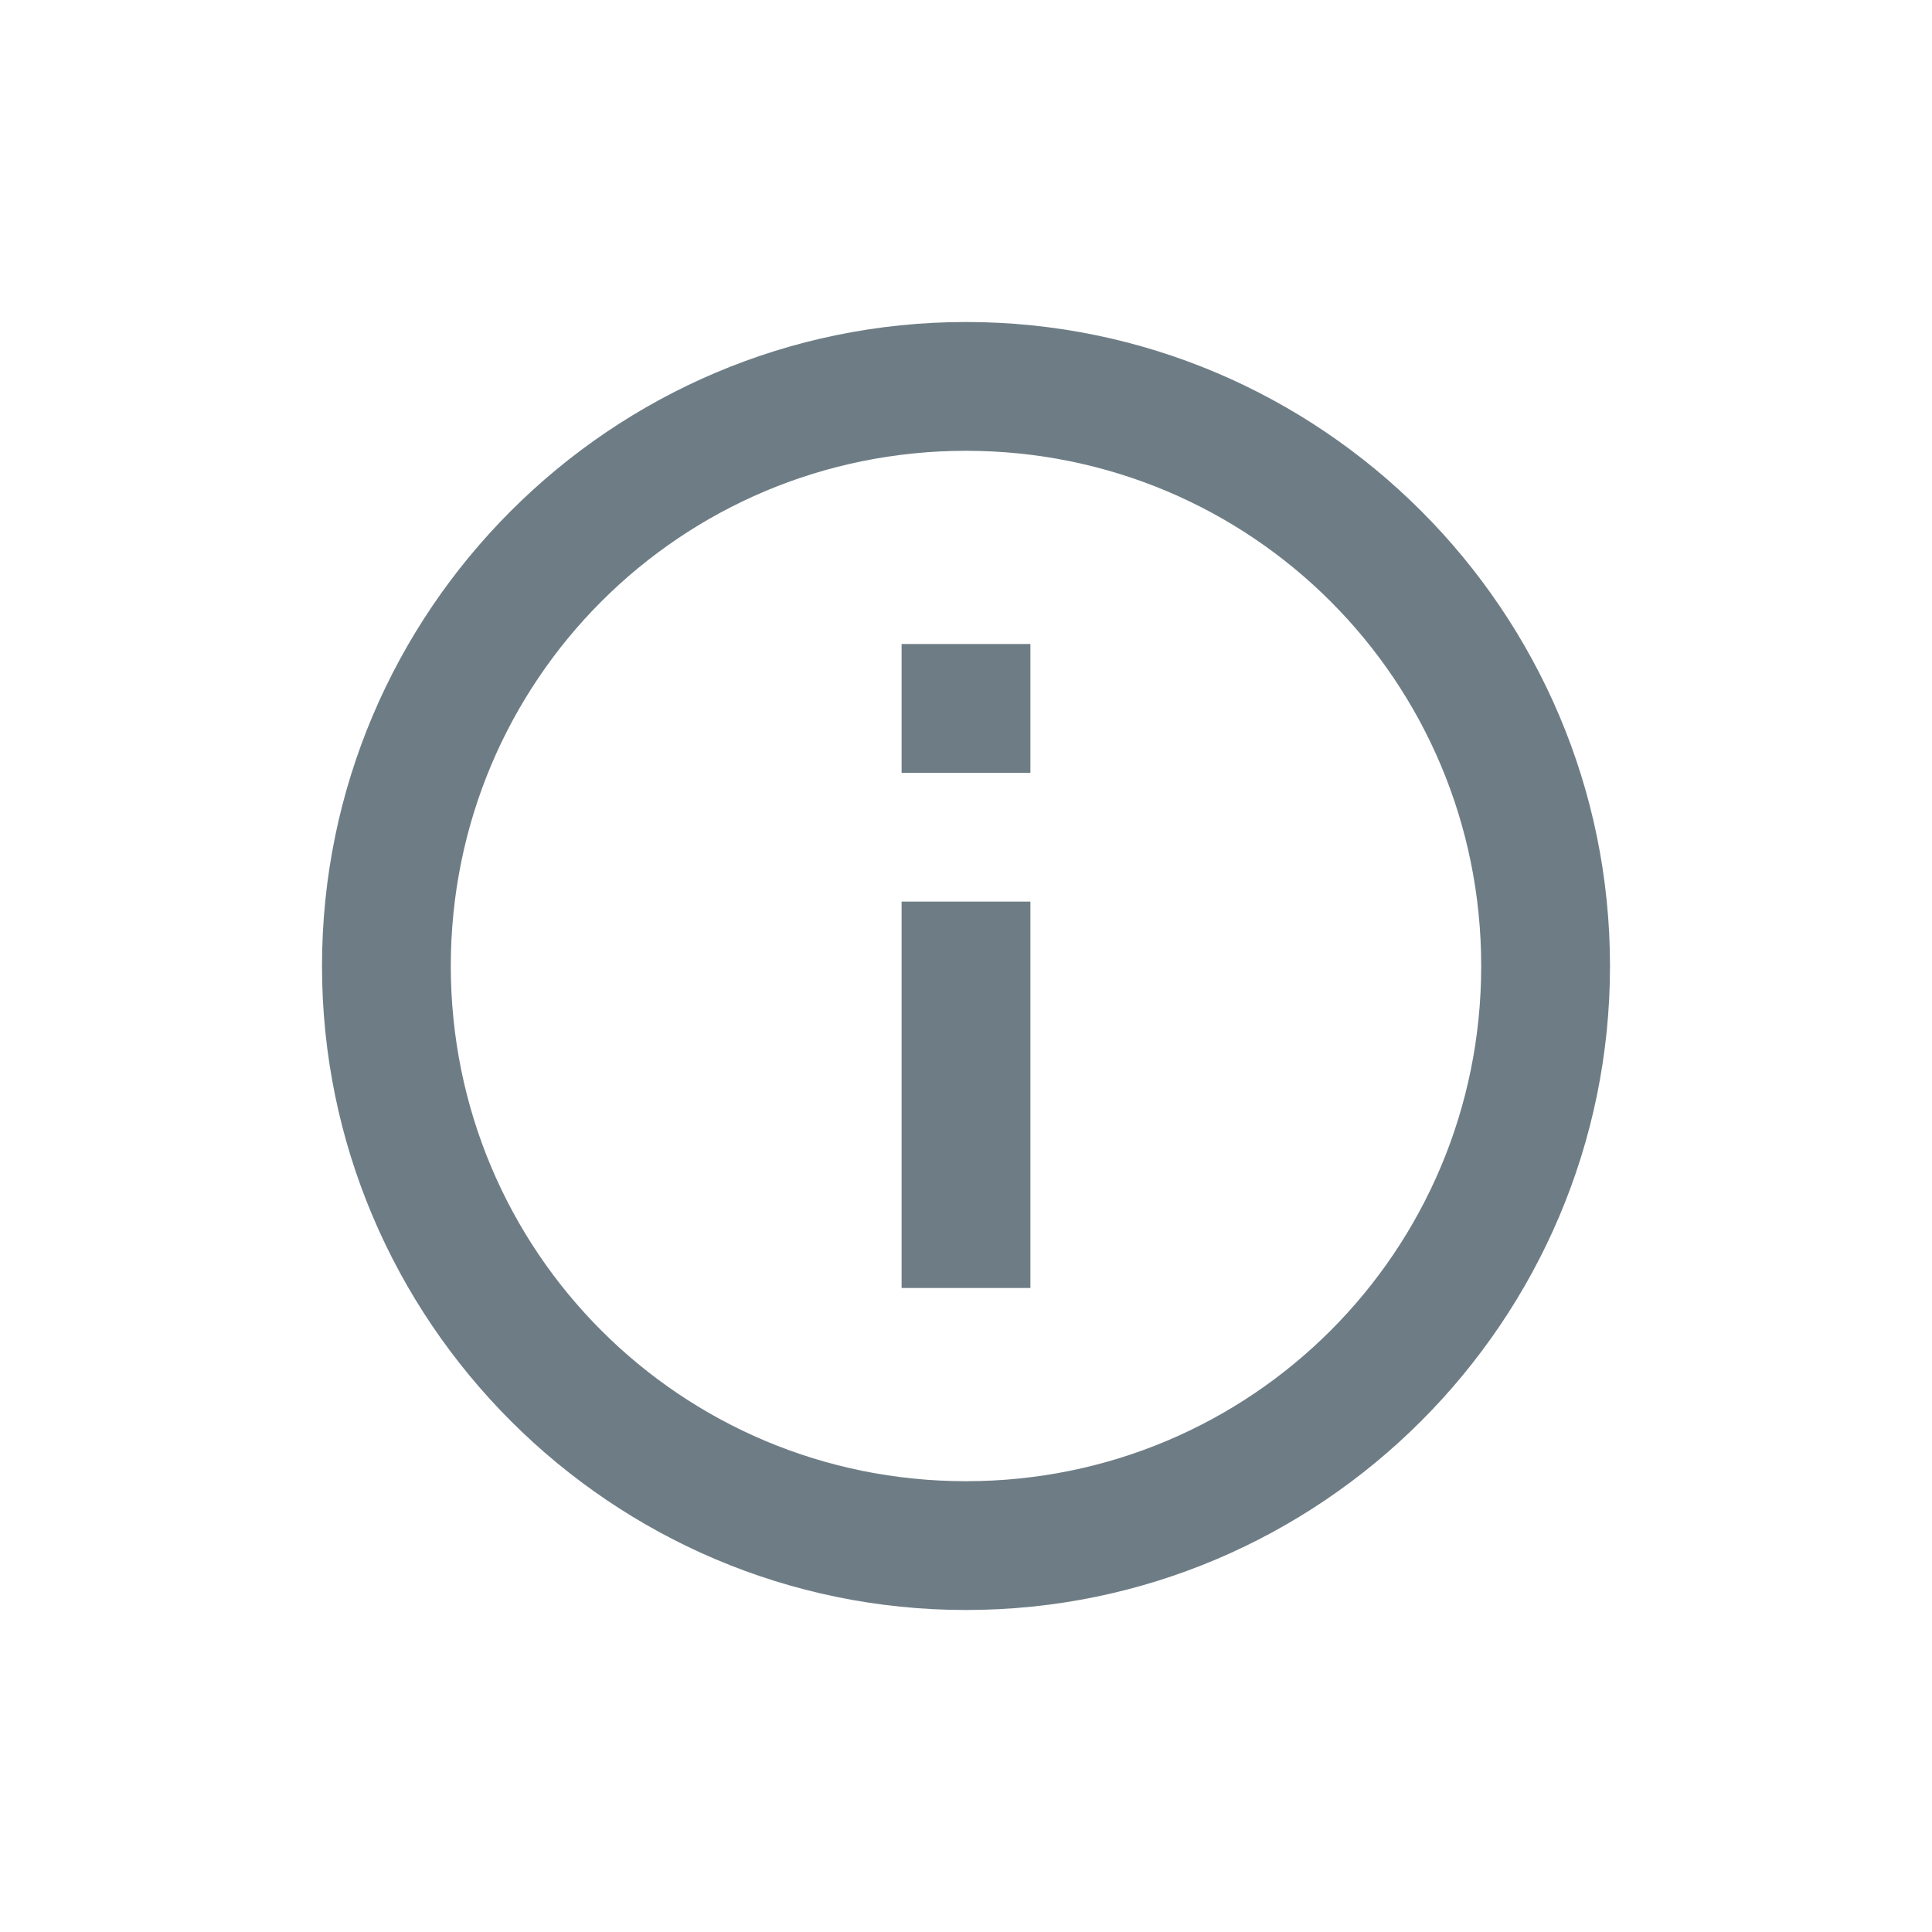 <svg width="24" height="24" viewBox="0 0 24 24" fill="none" xmlns="http://www.w3.org/2000/svg">
<path d="M12 4C7.591 4 4 7.591 4 12C4 16.409 7.591 20 12 20C16.409 20 20 16.409 20 12C20 7.591 16.409 4 12 4ZM12 5.6C15.544 5.6 18.4 8.456 18.4 12C18.4 15.544 15.544 18.4 12 18.4C8.456 18.4 5.6 15.544 5.6 12C5.6 8.456 8.456 5.6 12 5.6ZM11.2 8V9.6H12.8V8H11.2ZM11.2 11.2V16H12.8V11.2H11.2Z" fill="#6E7D85"/>
</svg>
